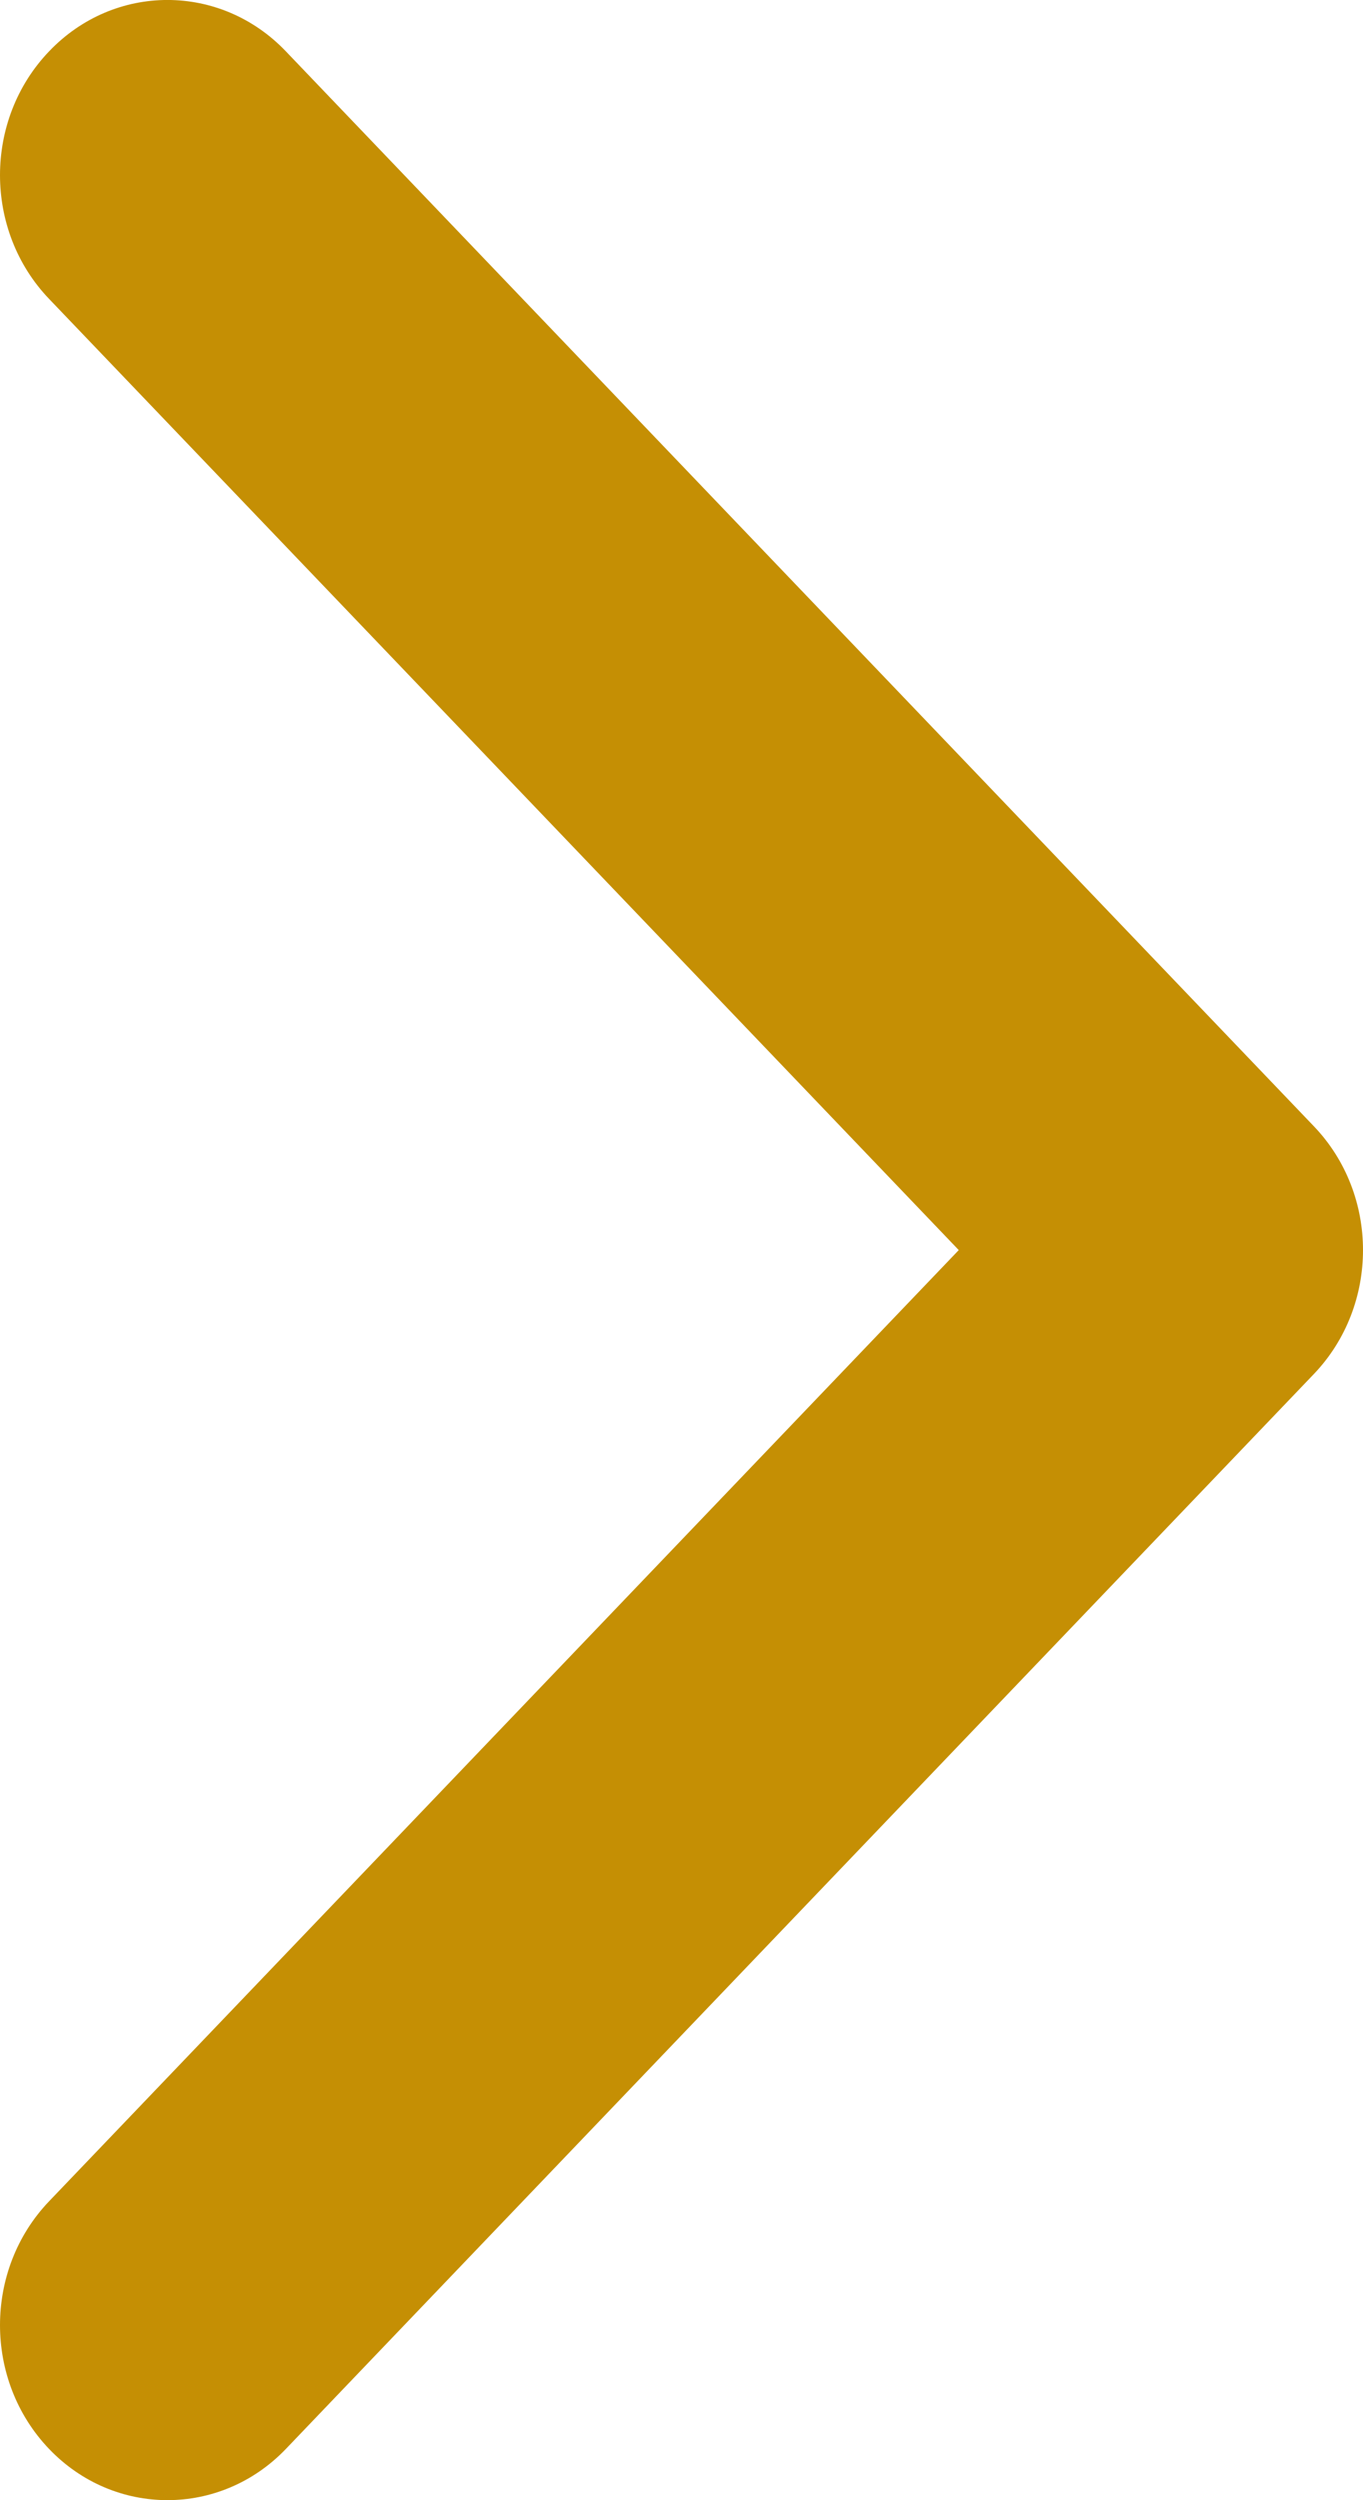 <svg width="12" height="22" viewBox="0 0 12 22" fill="none" xmlns="http://www.w3.org/2000/svg">
<path d="M11.568 9.911L2.517 0.452C1.941 -0.151 1.007 -0.151 0.432 0.452C-0.144 1.053 -0.144 2.029 0.432 2.63L8.441 11L0.432 19.37C-0.144 19.972 -0.144 20.947 0.432 21.549C1.007 22.15 1.941 22.15 2.517 21.549L11.569 12.089C11.856 11.788 12 11.394 12 11C12 10.606 11.856 10.212 11.568 9.911Z" fill="#C58F04"/>
</svg>
